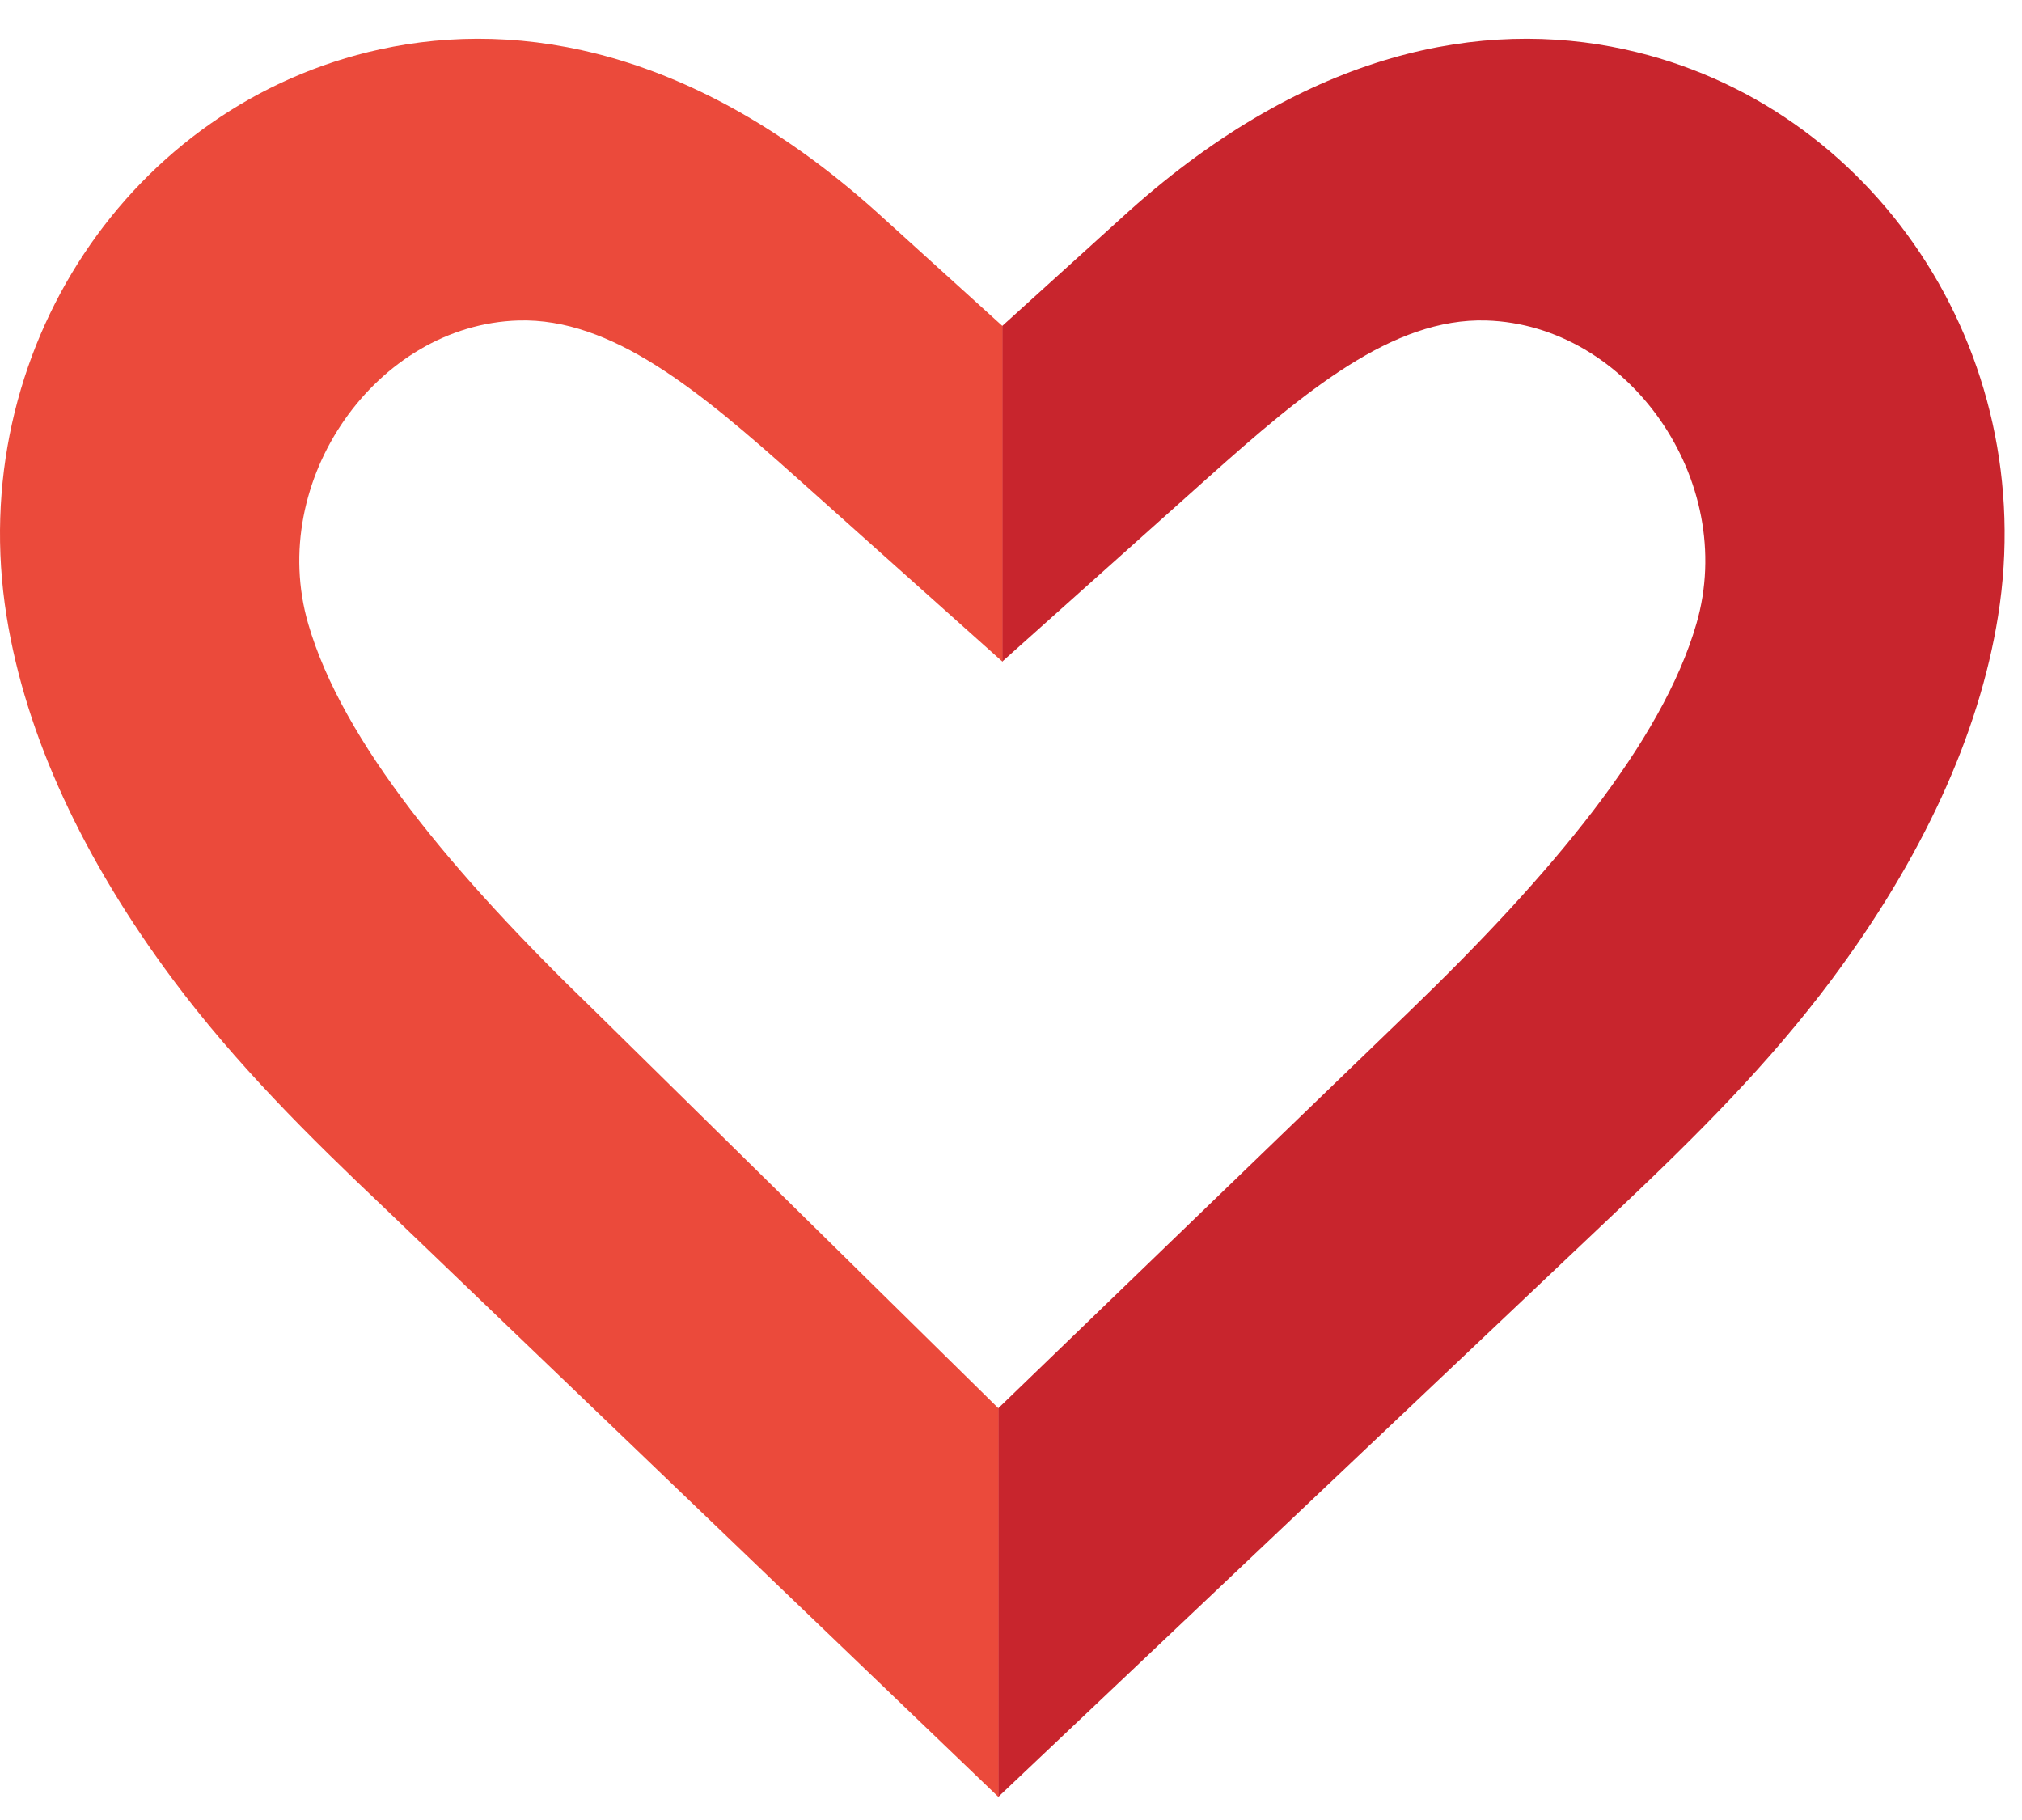 <svg xmlns="http://www.w3.org/2000/svg" width="50" height="45" viewBox="0 0 50 45">
  <g fill="none" fill-rule="evenodd" transform="translate(0 .958)">
    <path fill="#C8252D" d="M27.934,4.247 C32.371,0.285 36.669,-0.502 40.173,0.262 C46.324,1.602 50.457,7.722 49.407,14.279 C48.934,17.234 47.516,20.281 45.294,23.262 C43.741,25.346 41.934,27.136 40.07,28.903 L24.683,43.473 L24.683,33.863 L34.868,24.033 C38.378,20.646 41.099,17.388 41.948,14.468 C42.98,10.917 40.259,7.07 36.751,6.966 C34.441,6.897 32.27,8.709 29.861,10.861 L24.782,15.401 L24.782,7.102 L27.934,4.247 Z"/>
    <path fill="#EB4A3B" d="M21.637,4.247 L24.788,7.102 L24.788,15.401 L19.709,10.861 C17.301,8.709 15.129,6.897 12.819,6.966 C9.312,7.07 6.59,10.917 7.622,14.468 C8.471,17.388 11.192,20.646 14.702,24.033 L24.69,33.863 L24.69,43.473 L9.5,28.903 C7.636,27.136 5.829,25.346 4.276,23.262 C2.055,20.281 0.637,17.234 0.163,14.279 C-0.887,7.722 3.246,1.602 9.397,0.262 C12.901,-0.502 17.2,0.285 21.637,4.247"/>
  </g>
</svg>
